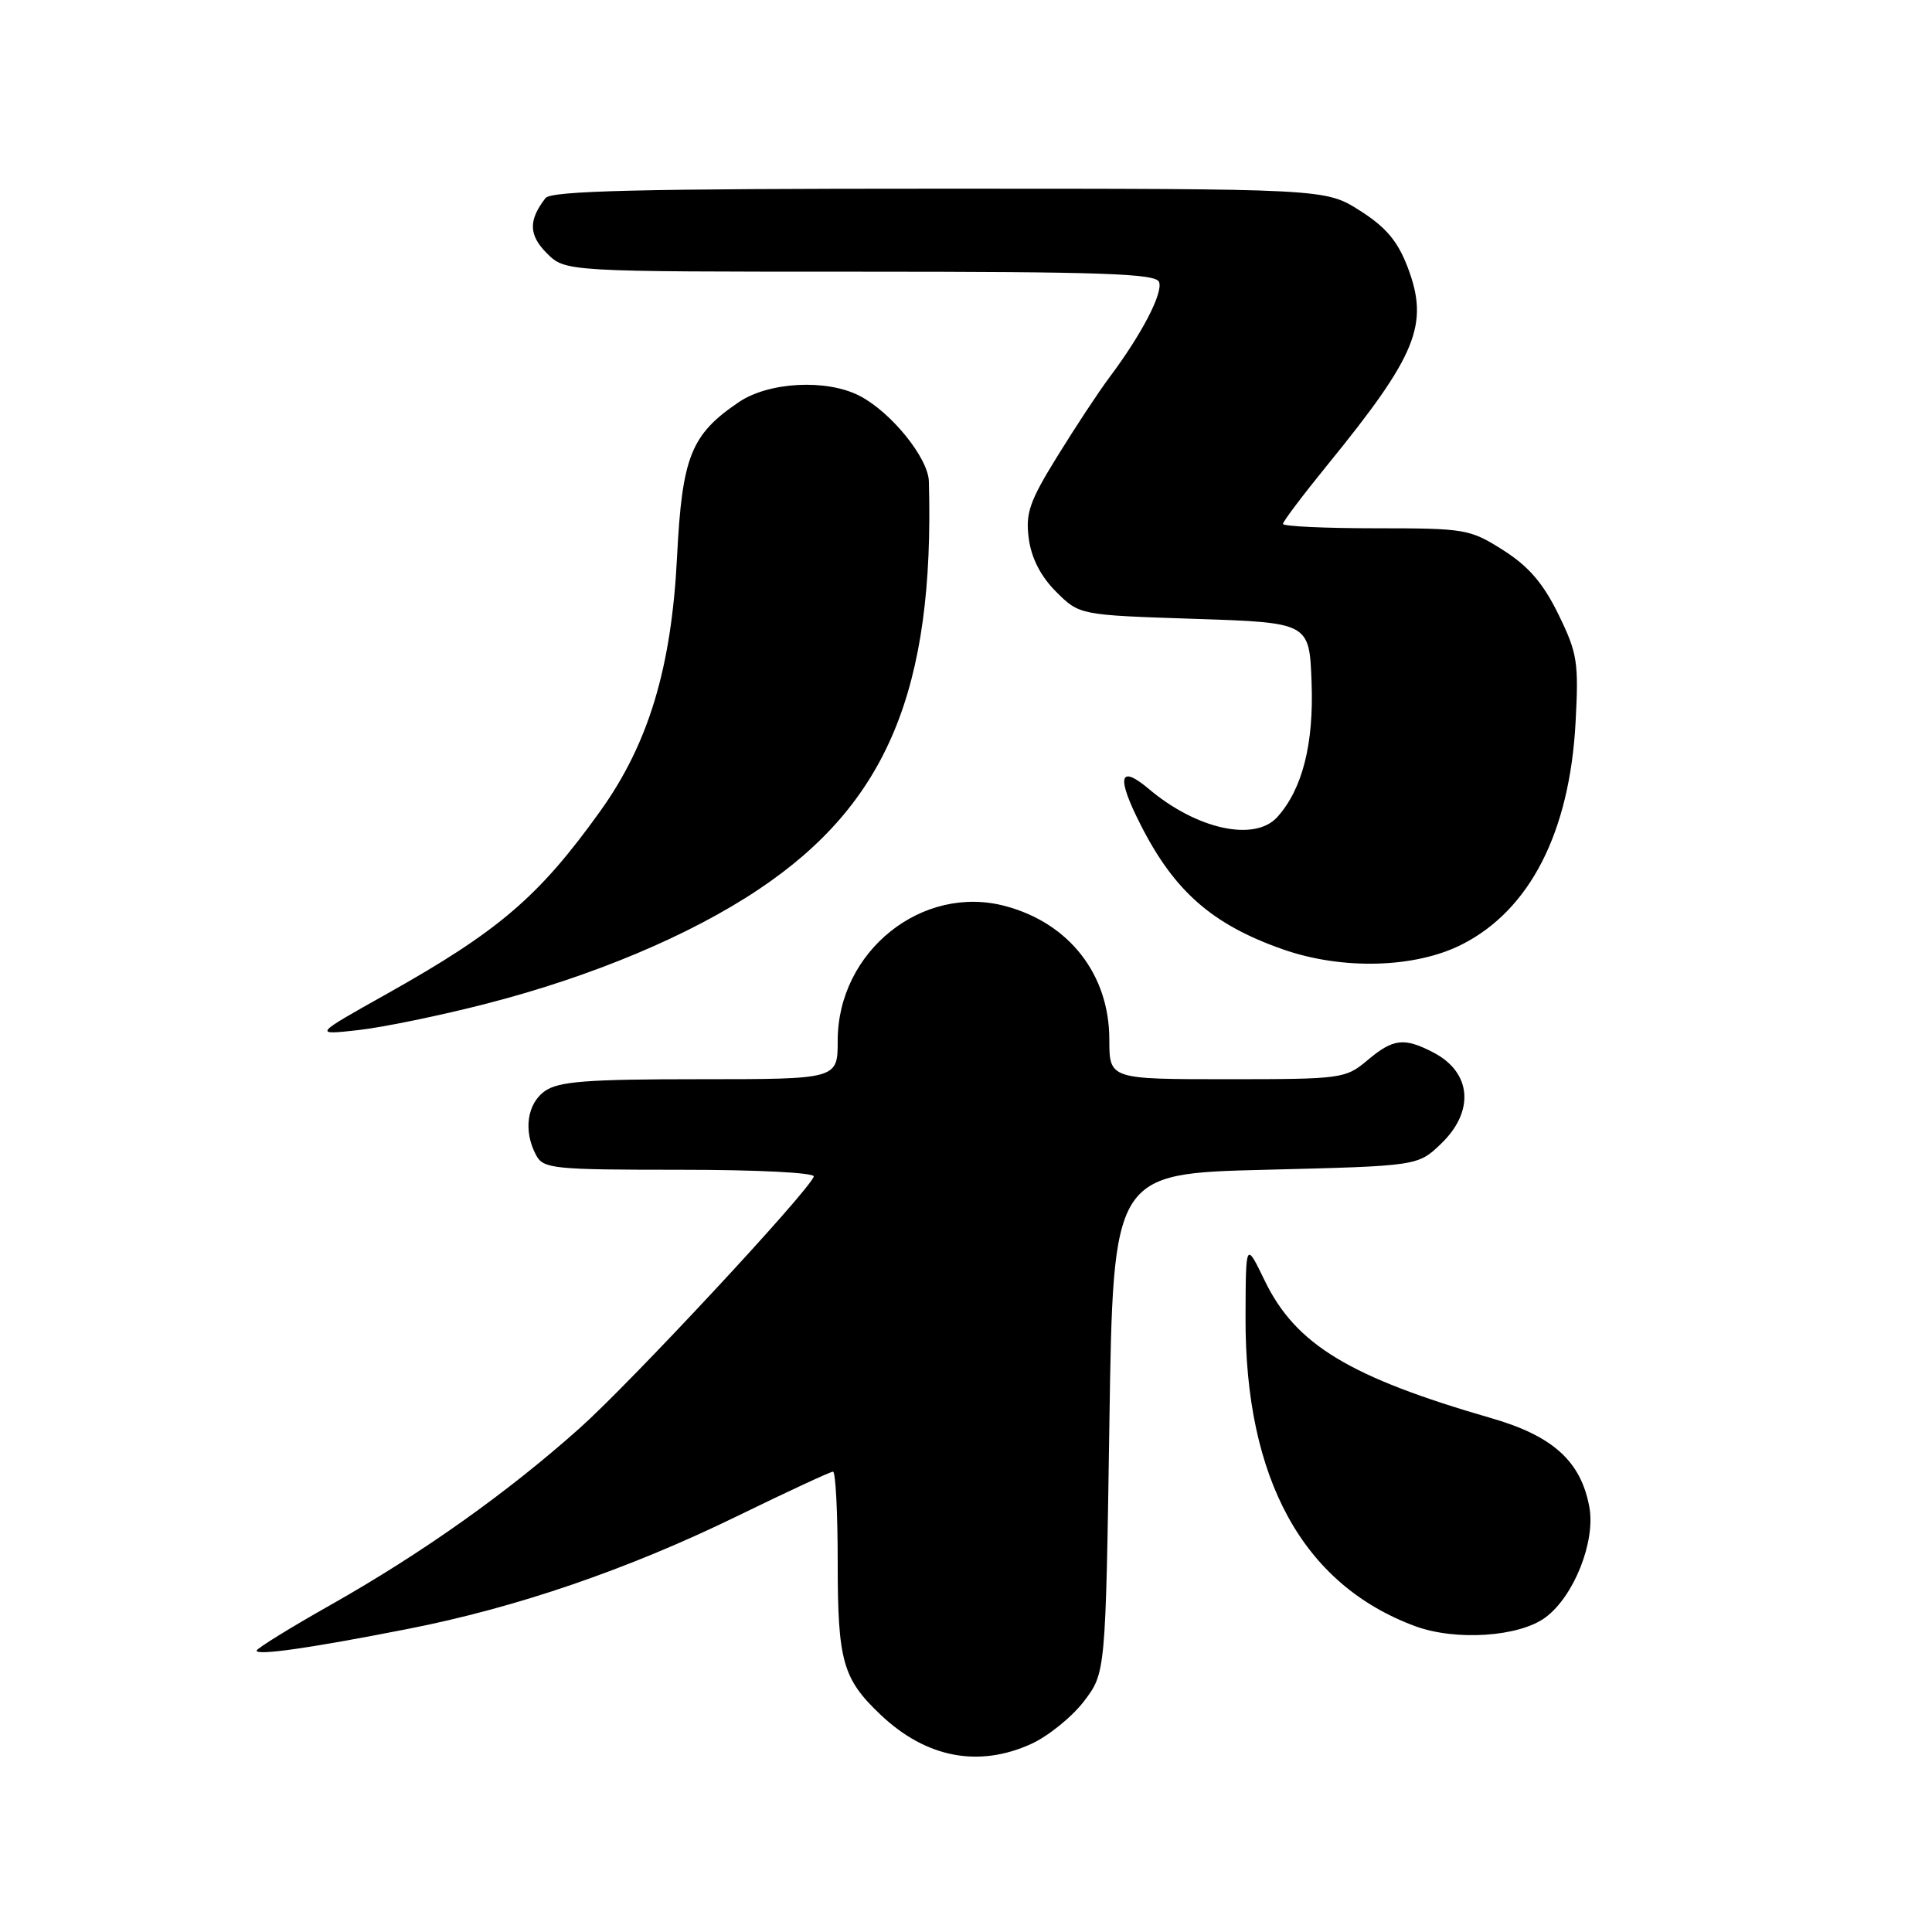 <?xml version="1.0" encoding="UTF-8" standalone="no"?>
<!DOCTYPE svg PUBLIC "-//W3C//DTD SVG 1.1//EN" "http://www.w3.org/Graphics/SVG/1.1/DTD/svg11.dtd" >
<svg xmlns="http://www.w3.org/2000/svg" xmlns:xlink="http://www.w3.org/1999/xlink" version="1.1" viewBox="0 0 256 256">
 <g >
 <path fill="currentColor"
d=" M 136.62 231.09 C 138.88 230.06 142.03 227.52 143.62 225.44 C 146.50 221.66 146.50 221.66 147.00 188.58 C 147.50 155.50 147.50 155.50 167.69 155.00 C 187.87 154.50 187.87 154.50 190.94 151.56 C 195.43 147.25 195.00 142.09 189.93 139.46 C 186.03 137.44 184.61 137.61 181.18 140.50 C 178.29 142.93 177.79 143.00 162.61 143.00 C 147.00 143.00 147.00 143.00 146.99 137.75 C 146.99 129.14 141.70 122.34 133.25 120.07 C 122.20 117.09 111.00 126.06 111.00 137.89 C 111.00 143.00 111.00 143.00 92.72 143.00 C 77.80 143.00 74.04 143.29 72.22 144.56 C 69.83 146.23 69.32 149.87 71.04 153.07 C 72.00 154.87 73.30 155.00 90.12 155.00 C 100.43 155.00 108.02 155.39 107.83 155.90 C 107.08 157.95 83.61 183.17 76.83 189.22 C 67.22 197.80 56.06 205.72 43.88 212.62 C 38.44 215.69 34.00 218.44 34.00 218.72 C 34.00 219.40 41.18 218.37 54.00 215.85 C 68.34 213.05 83.17 207.97 97.63 200.92 C 104.31 197.66 110.05 195.00 110.38 195.00 C 110.72 195.00 111.00 200.42 111.00 207.05 C 111.00 220.09 111.66 222.45 116.66 227.19 C 122.68 232.91 129.62 234.26 136.62 231.09 Z  M 204.79 214.31 C 208.57 211.50 211.45 204.22 210.59 199.65 C 209.47 193.63 205.76 190.27 197.66 187.93 C 178.80 182.48 171.69 178.17 167.59 169.71 C 165.07 164.50 165.07 164.50 165.04 174.54 C 164.96 195.97 172.64 209.97 187.50 215.47 C 192.88 217.46 201.32 216.90 204.79 214.31 Z  M 64.50 132.98 C 78.51 129.37 91.40 123.96 100.54 117.84 C 117.54 106.47 123.85 91.35 123.08 63.78 C 122.99 60.68 118.08 54.61 113.90 52.45 C 109.55 50.20 101.90 50.59 97.92 53.27 C 91.55 57.57 90.38 60.50 89.71 73.83 C 88.97 88.49 85.94 98.54 79.55 107.46 C 71.42 118.81 66.12 123.35 51.28 131.68 C 41.50 137.16 41.50 137.16 47.50 136.49 C 50.80 136.12 58.45 134.54 64.50 132.98 Z  M 193.76 125.12 C 202.73 120.55 207.98 110.28 208.77 95.76 C 209.20 87.74 209.02 86.56 206.50 81.41 C 204.48 77.28 202.55 75.04 199.18 72.90 C 194.77 70.10 194.16 70.00 182.30 70.00 C 175.54 70.00 170.00 69.74 170.00 69.42 C 170.00 69.10 172.63 65.62 175.84 61.67 C 187.78 47.01 189.41 42.98 186.51 35.38 C 185.19 31.93 183.63 30.09 180.18 27.90 C 175.61 25.00 175.61 25.00 124.43 25.00 C 84.66 25.00 73.03 25.28 72.28 26.25 C 70.00 29.19 70.05 31.14 72.46 33.56 C 74.91 36.00 74.91 36.00 113.99 36.00 C 145.95 36.00 153.16 36.25 153.58 37.36 C 154.14 38.80 151.30 44.27 147.01 50.00 C 145.57 51.92 142.46 56.64 140.10 60.47 C 136.40 66.45 135.87 68.00 136.32 71.38 C 136.67 73.97 137.90 76.37 139.94 78.41 C 143.04 81.50 143.04 81.50 158.27 82.00 C 173.50 82.50 173.50 82.50 173.79 90.41 C 174.10 98.56 172.58 104.56 169.26 108.25 C 166.28 111.58 158.59 109.91 152.25 104.56 C 148.29 101.22 147.89 102.90 151.14 109.29 C 155.61 118.11 160.64 122.51 169.98 125.79 C 177.87 128.56 187.56 128.29 193.76 125.12 Z "/>
</g>
</svg>